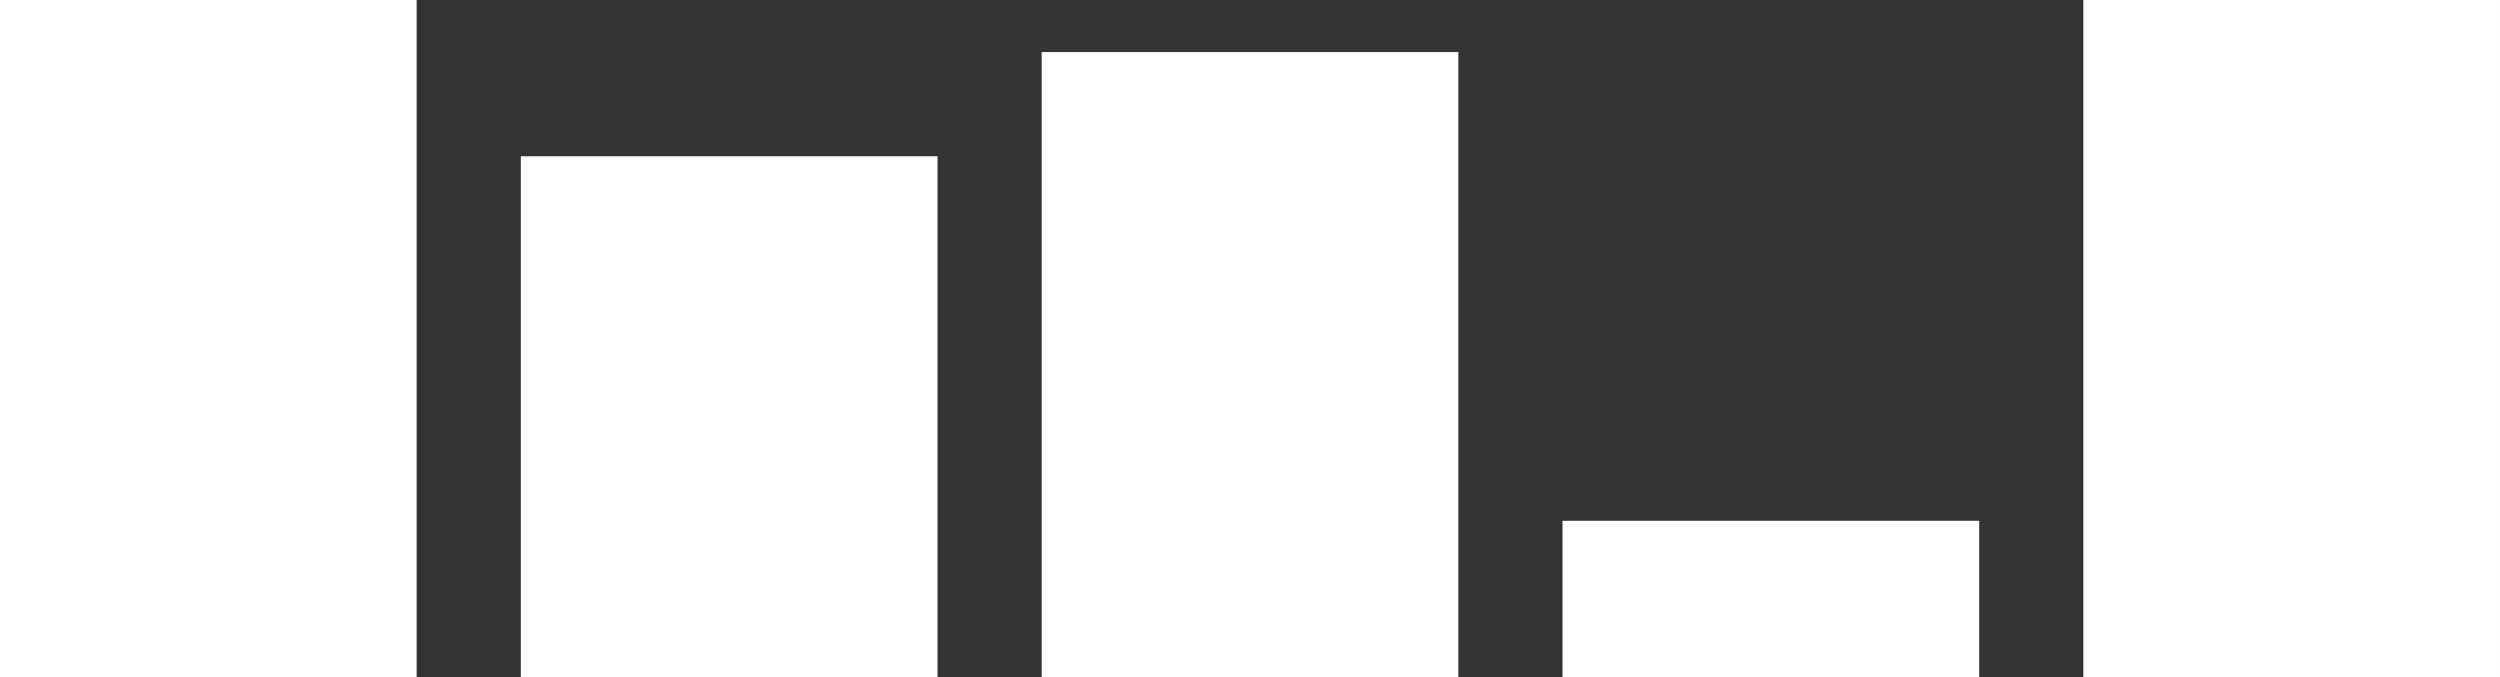 <svg xmlns="http://www.w3.org/2000/svg" width="48" height="13" viewBox="0 0 48 13">
  <rect x="0" y="0" width="48" height="13" fill="#333333" stroke="none"/>
<defs>
    <style>
      .cls-1 {
        fill: #fff;
        fill-rule: evenodd;
      }
    </style>
  </defs>
  <path id="Rectangle_18_copy_4" data-name="Rectangle 18 copy 4" class="cls-1" d="M1920,501h8v13h-8V501Zm10,3h8v10h-8V504Zm10-2h8v12h-8V502Zm10,9h8v3h-8v-3Zm10-10h8v13h-8V501Z" transform="translate(-1920 -501)"/>
</svg>
